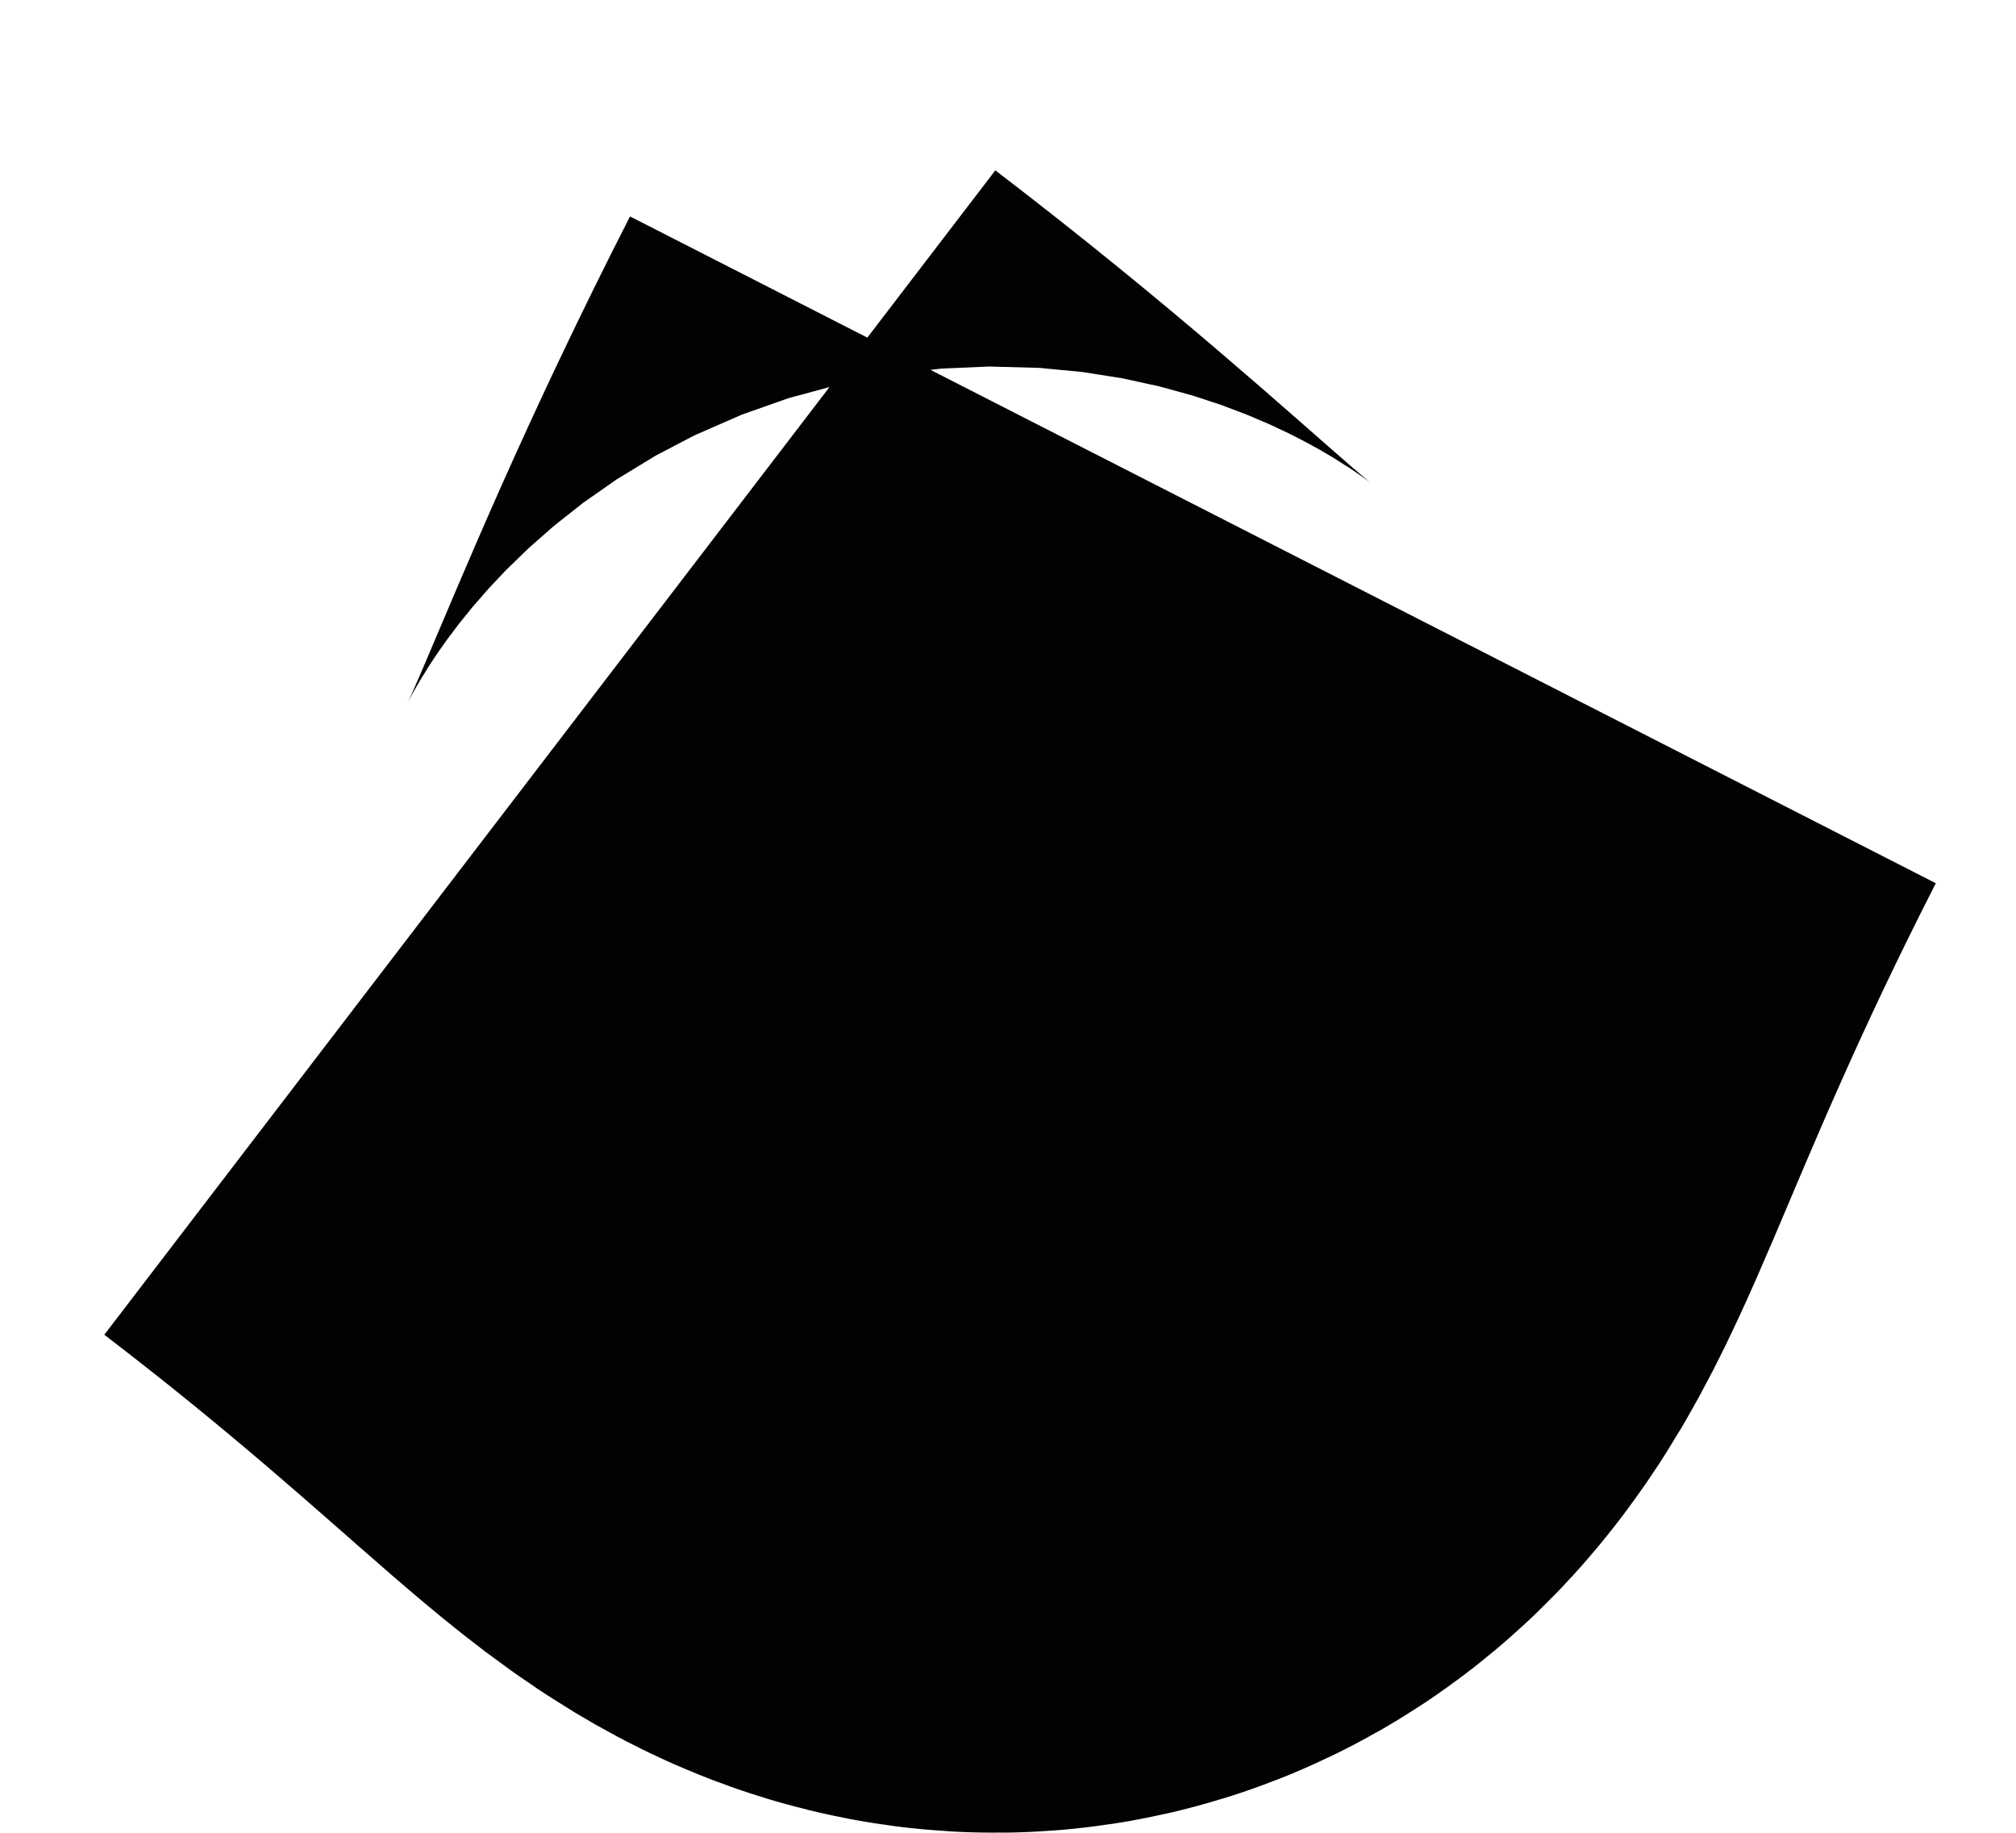 <svg width="11" height="10" viewBox="0 0 11 10" xmlns="http://www.w3.org/2000/svg"><title>smudge black dot</title><path d="M3 4.106C6.34 6.662 4.987 6.942 7 3" stroke="#020202" stroke-width="8" fill="none" fill-rule="evenodd"/></svg>